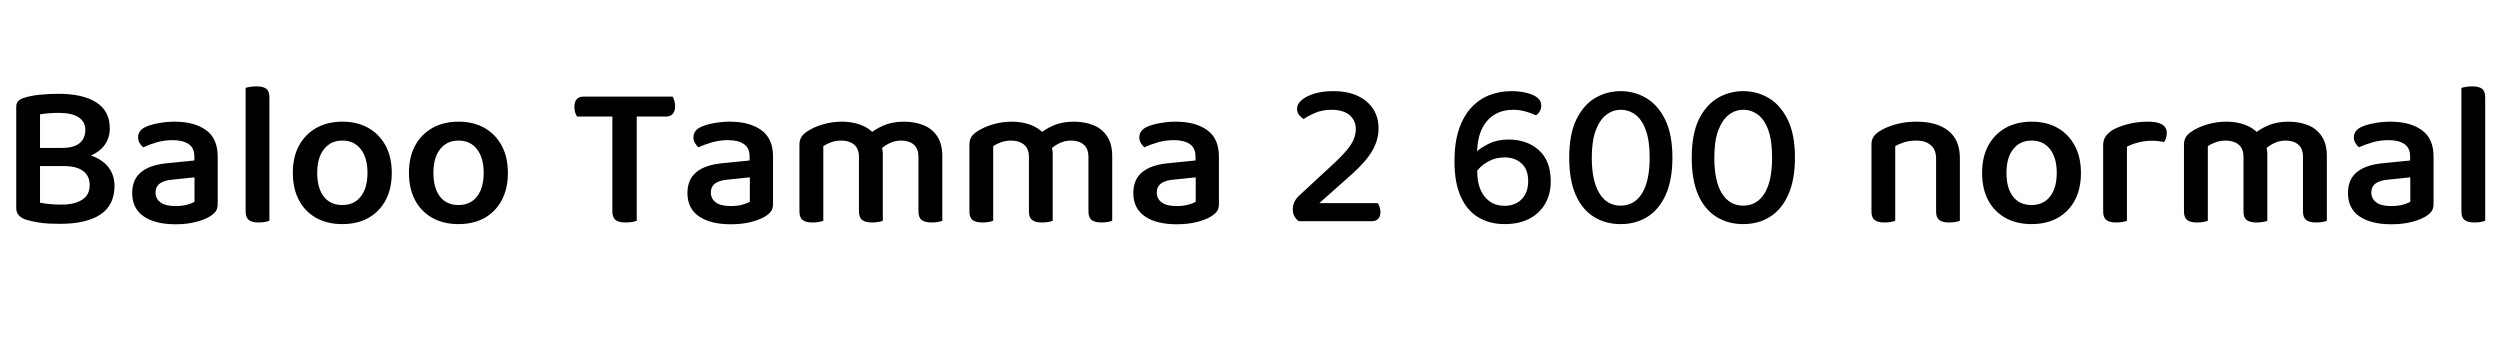 <svg xmlns="http://www.w3.org/2000/svg" xmlns:xlink="http://www.w3.org/1999/xlink" width="292.392" height="42.024"><path fill="black" d="M3.74 17.30L9.70 17.30L9.70 19.42L3.74 19.42L3.74 17.30ZM7.44 19.42L7.44 19.42L7.94 17.81Q9.77 17.81 10.97 18.31Q12.17 18.82 12.78 19.69Q13.39 20.57 13.39 21.74L13.39 21.74Q13.39 24 11.74 25.09Q10.08 26.18 7.03 26.18L7.03 26.18Q6.41 26.18 5.71 26.15Q5.02 26.11 4.33 25.99Q3.65 25.87 3.05 25.70L3.05 25.70Q1.90 25.32 1.90 24.34L1.90 24.34L1.90 12.48Q1.90 12.05 2.14 11.81Q2.38 11.57 2.78 11.45L2.78 11.45Q3.60 11.18 4.66 11.08Q5.71 10.97 6.84 10.97L6.84 10.97Q9.70 10.97 11.27 11.98Q12.84 12.98 12.84 15.02L12.84 15.02Q12.84 16.10 12.25 16.94Q11.66 17.78 10.48 18.25Q9.29 18.72 7.44 18.72L7.44 18.72L7.27 17.30Q8.62 17.30 9.30 16.75Q9.98 16.20 9.98 15.19L9.98 15.19Q9.98 14.23 9.19 13.72Q8.40 13.20 6.86 13.20L6.86 13.20Q6.24 13.20 5.68 13.25Q5.11 13.30 4.68 13.37L4.68 13.37L4.68 23.71Q5.16 23.81 5.83 23.87Q6.50 23.93 7.15 23.93L7.15 23.93Q8.74 23.93 9.61 23.36Q10.49 22.80 10.49 21.65L10.49 21.65Q10.49 20.57 9.71 19.99Q8.93 19.42 7.44 19.42ZM20.52 24.10L20.52 24.10L20.52 24.10Q21.29 24.10 21.88 23.94Q22.46 23.78 22.75 23.59L22.75 23.59L22.75 20.74L20.26 21Q19.25 21.07 18.72 21.44Q18.19 21.82 18.19 22.51L18.19 22.51Q18.19 23.23 18.76 23.66Q19.32 24.10 20.52 24.10ZM20.42 14.23L20.42 14.23L20.42 14.23Q22.73 14.23 24.10 15.22Q25.46 16.20 25.46 18.31L25.46 18.31L25.46 23.88Q25.46 24.43 25.20 24.76Q24.94 25.08 24.50 25.34L24.50 25.34Q23.83 25.73 22.82 25.98Q21.82 26.23 20.52 26.23L20.52 26.23Q18.17 26.23 16.81 25.31Q15.46 24.38 15.46 22.58L15.46 22.58Q15.46 21 16.48 20.15Q17.50 19.30 19.44 19.10L19.44 19.10L22.73 18.77L22.73 18.29Q22.73 17.30 22.06 16.85Q21.38 16.39 20.18 16.39L20.18 16.39Q19.25 16.39 18.35 16.64Q17.45 16.90 16.75 17.23L16.75 17.23Q16.51 17.04 16.33 16.73Q16.15 16.42 16.15 16.08L16.15 16.08Q16.15 15.24 17.06 14.83L17.06 14.83Q17.74 14.54 18.62 14.39Q19.51 14.23 20.42 14.23ZM28.73 24.74L28.73 19.54L31.51 19.70L31.51 25.82Q31.32 25.90 30.98 25.96Q30.65 26.02 30.24 26.02L30.24 26.02Q29.47 26.02 29.10 25.73Q28.73 25.44 28.73 24.74L28.73 24.74ZM31.51 11.38L31.51 21.12L28.73 20.95L28.73 10.27Q28.90 10.22 29.24 10.16Q29.59 10.10 29.98 10.10L29.98 10.10Q30.77 10.10 31.14 10.38Q31.51 10.66 31.51 11.38L31.51 11.38ZM45.82 20.21L45.82 20.21L45.82 20.21Q45.82 22.06 45.11 23.40Q44.40 24.74 43.10 25.48Q41.81 26.21 40.03 26.21L40.03 26.21Q38.28 26.21 36.97 25.48Q35.66 24.74 34.96 23.40Q34.25 22.06 34.25 20.21L34.25 20.21Q34.25 18.36 34.97 17.03Q35.69 15.70 37.00 14.96Q38.30 14.23 40.06 14.23L40.06 14.23Q41.78 14.23 43.08 14.96Q44.38 15.70 45.10 17.04Q45.82 18.38 45.82 20.21ZM40.03 16.44L40.03 16.44L40.03 16.44Q38.69 16.44 37.90 17.44Q37.10 18.43 37.10 20.21L37.10 20.21Q37.10 22.01 37.87 22.99Q38.64 23.98 40.03 23.98L40.03 23.98Q41.42 23.98 42.20 22.98Q42.98 21.98 42.98 20.21L42.98 20.21Q42.98 18.46 42.20 17.45Q41.42 16.44 40.03 16.44ZM59.40 20.21L59.40 20.21L59.40 20.21Q59.40 22.06 58.69 23.40Q57.98 24.74 56.69 25.48Q55.39 26.21 53.62 26.21L53.62 26.21Q51.86 26.21 50.56 25.48Q49.25 24.74 48.54 23.40Q47.83 22.06 47.83 20.21L47.83 20.21Q47.83 18.36 48.55 17.03Q49.27 15.70 50.58 14.96Q51.89 14.23 53.64 14.23L53.64 14.23Q55.37 14.23 56.66 14.96Q57.96 15.70 58.68 17.04Q59.40 18.38 59.40 20.21ZM53.62 16.44L53.62 16.44L53.62 16.44Q52.27 16.44 51.48 17.44Q50.69 18.43 50.69 20.21L50.69 20.21Q50.69 22.01 51.46 22.99Q52.22 23.98 53.62 23.98L53.62 23.98Q55.01 23.98 55.79 22.98Q56.57 21.98 56.57 20.21L56.57 20.21Q56.57 18.46 55.79 17.45Q55.01 16.44 53.62 16.44ZM77.93 13.63L72.19 13.63L72.12 11.30L78.67 11.30Q78.77 11.47 78.86 11.77Q78.96 12.07 78.96 12.41L78.96 12.41Q78.96 13.01 78.68 13.32Q78.41 13.63 77.93 13.63L77.93 13.63ZM68.21 11.30L73.97 11.30L74.04 13.63L67.49 13.63Q67.37 13.46 67.27 13.16Q67.18 12.86 67.18 12.50L67.18 12.50Q67.18 11.90 67.45 11.60Q67.73 11.30 68.21 11.30L68.21 11.30ZM71.62 24.70L71.62 12.98L74.47 12.98L74.47 25.82Q74.30 25.90 73.93 25.96Q73.56 26.02 73.15 26.02L73.15 26.02Q72.34 26.02 71.98 25.72Q71.62 25.42 71.62 24.70L71.62 24.70ZM85.46 24.10L85.46 24.10L85.46 24.10Q86.23 24.10 86.82 23.94Q87.41 23.78 87.70 23.59L87.70 23.59L87.70 20.74L85.20 21Q84.19 21.07 83.66 21.44Q83.14 21.82 83.14 22.51L83.14 22.51Q83.14 23.23 83.70 23.66Q84.26 24.10 85.46 24.10ZM85.37 14.23L85.37 14.23L85.37 14.23Q87.67 14.23 89.04 15.22Q90.41 16.20 90.41 18.31L90.41 18.31L90.41 23.88Q90.41 24.43 90.14 24.76Q89.88 25.08 89.45 25.34L89.45 25.34Q88.78 25.73 87.77 25.98Q86.76 26.23 85.46 26.23L85.46 26.23Q83.11 26.23 81.76 25.31Q80.40 24.38 80.40 22.58L80.40 22.58Q80.40 21 81.42 20.15Q82.44 19.30 84.38 19.10L84.38 19.10L87.67 18.77L87.67 18.29Q87.67 17.30 87 16.85Q86.33 16.39 85.13 16.39L85.13 16.39Q84.19 16.39 83.29 16.64Q82.39 16.90 81.70 17.23L81.70 17.23Q81.46 17.04 81.28 16.73Q81.10 16.42 81.10 16.08L81.10 16.08Q81.10 15.24 82.01 14.83L82.01 14.83Q82.68 14.54 83.57 14.39Q84.46 14.23 85.37 14.23ZM103.25 18.05L103.25 18.05L103.25 20.81L100.46 20.81L100.46 18.36Q100.46 17.38 99.89 16.91Q99.31 16.44 98.40 16.44L98.40 16.44Q97.75 16.44 97.20 16.64Q96.65 16.85 96.29 17.09L96.29 17.09L96.29 20.81L93.50 20.81L93.50 16.94Q93.50 16.39 93.73 16.02Q93.96 15.65 94.46 15.34L94.46 15.34Q95.18 14.86 96.26 14.54Q97.34 14.23 98.47 14.23L98.47 14.23Q99.65 14.23 100.63 14.59Q101.62 14.95 102.22 15.65L102.22 15.65Q102.38 15.79 102.52 15.94Q102.65 16.08 102.74 16.27L102.74 16.27Q102.96 16.61 103.10 17.08Q103.25 17.54 103.25 18.05ZM110.21 18.26L110.21 18.26L110.21 20.81L107.42 20.81L107.42 18.36Q107.42 17.38 106.87 16.91Q106.32 16.44 105.38 16.44L105.38 16.44Q104.71 16.44 104.08 16.73Q103.44 17.02 102.96 17.50L102.96 17.50L101.62 15.74Q102.31 15.12 103.33 14.68Q104.35 14.23 105.72 14.23L105.72 14.23Q106.99 14.23 108.01 14.64Q109.03 15.05 109.62 15.95Q110.21 16.85 110.21 18.26ZM93.50 24.74L93.50 19.63L96.29 19.63L96.29 25.82Q96.10 25.90 95.76 25.96Q95.42 26.02 95.02 26.02L95.02 26.02Q94.25 26.02 93.88 25.73Q93.50 25.44 93.50 24.74L93.50 24.74ZM100.46 24.74L100.46 19.63L103.25 19.63L103.25 25.82Q103.08 25.90 102.73 25.96Q102.38 26.02 101.98 26.02L101.98 26.02Q101.21 26.02 100.84 25.73Q100.46 25.44 100.46 24.74L100.46 24.74ZM107.42 24.74L107.42 19.63L110.21 19.63L110.21 25.82Q110.04 25.90 109.69 25.96Q109.34 26.02 108.96 26.02L108.96 26.02Q108.17 26.02 107.80 25.73Q107.42 25.44 107.42 24.74L107.42 24.74ZM123.12 18.05L123.12 18.05L123.12 20.81L120.34 20.81L120.34 18.36Q120.34 17.38 119.76 16.91Q119.18 16.44 118.27 16.44L118.27 16.44Q117.62 16.44 117.07 16.64Q116.52 16.85 116.16 17.09L116.16 17.09L116.16 20.81L113.38 20.81L113.38 16.94Q113.38 16.39 113.60 16.02Q113.83 15.65 114.34 15.34L114.34 15.34Q115.06 14.86 116.14 14.54Q117.22 14.23 118.34 14.23L118.34 14.23Q119.52 14.23 120.50 14.59Q121.49 14.95 122.09 15.65L122.09 15.65Q122.26 15.79 122.39 15.94Q122.52 16.08 122.62 16.27L122.62 16.27Q122.83 16.61 122.98 17.08Q123.12 17.54 123.12 18.05ZM130.08 18.26L130.08 18.26L130.08 20.81L127.30 20.81L127.30 18.36Q127.30 17.38 126.74 16.91Q126.19 16.44 125.26 16.44L125.26 16.44Q124.58 16.44 123.95 16.73Q123.31 17.02 122.83 17.50L122.83 17.50L121.49 15.74Q122.18 15.12 123.20 14.68Q124.22 14.23 125.59 14.23L125.59 14.23Q126.86 14.23 127.88 14.64Q128.90 15.05 129.49 15.95Q130.08 16.85 130.08 18.26ZM113.38 24.74L113.38 19.63L116.16 19.63L116.16 25.82Q115.97 25.90 115.63 25.96Q115.30 26.02 114.89 26.02L114.89 26.02Q114.12 26.02 113.75 25.73Q113.38 25.44 113.38 24.74L113.38 24.74ZM120.34 24.74L120.34 19.63L123.12 19.63L123.12 25.82Q122.95 25.90 122.60 25.96Q122.26 26.02 121.85 26.02L121.85 26.02Q121.08 26.02 120.71 25.73Q120.34 25.44 120.34 24.74L120.34 24.74ZM127.30 24.74L127.30 19.63L130.08 19.63L130.08 25.82Q129.91 25.90 129.56 25.96Q129.22 26.02 128.83 26.02L128.83 26.02Q128.04 26.02 127.67 25.73Q127.30 25.44 127.30 24.74L127.30 24.74ZM137.62 24.10L137.62 24.10L137.62 24.10Q138.38 24.10 138.97 23.94Q139.56 23.78 139.85 23.59L139.85 23.59L139.85 20.74L137.35 21Q136.34 21.07 135.82 21.44Q135.29 21.82 135.29 22.51L135.29 22.51Q135.29 23.23 135.85 23.66Q136.42 24.10 137.62 24.10ZM137.52 14.23L137.52 14.23L137.52 14.23Q139.82 14.23 141.19 15.22Q142.56 16.20 142.56 18.31L142.56 18.31L142.56 23.88Q142.56 24.43 142.30 24.76Q142.03 25.08 141.60 25.34L141.60 25.34Q140.93 25.73 139.92 25.98Q138.91 26.23 137.62 26.23L137.62 26.23Q135.26 26.23 133.91 25.31Q132.55 24.38 132.55 22.58L132.55 22.58Q132.55 21 133.57 20.15Q134.59 19.30 136.54 19.10L136.54 19.10L139.82 18.77L139.82 18.29Q139.82 17.30 139.15 16.85Q138.48 16.39 137.28 16.39L137.28 16.39Q136.34 16.39 135.44 16.64Q134.54 16.90 133.85 17.23L133.85 17.23Q133.61 17.04 133.43 16.73Q133.25 16.42 133.25 16.08L133.25 16.08Q133.25 15.24 134.16 14.83L134.16 14.83Q134.83 14.54 135.72 14.39Q136.61 14.23 137.52 14.23ZM151.70 12.72L151.70 12.72L151.70 12.72Q151.70 12.14 152.27 11.68Q152.83 11.21 153.79 10.93Q154.75 10.66 155.93 10.66L155.93 10.66Q157.61 10.66 158.80 11.22Q159.98 11.78 160.61 12.76Q161.23 13.73 161.23 15.02L161.23 15.02Q161.23 16.37 160.50 17.63Q159.77 18.89 158.06 20.42L158.06 20.42L154.30 23.76L161.14 23.76Q161.26 23.93 161.35 24.20Q161.45 24.48 161.45 24.79L161.45 24.79Q161.45 25.32 161.18 25.60Q160.92 25.87 160.46 25.87L160.46 25.87L151.90 25.87Q151.56 25.63 151.38 25.28Q151.20 24.94 151.20 24.50L151.20 24.50Q151.20 24 151.40 23.59Q151.61 23.18 151.92 22.90L151.92 22.90L156.05 19.08Q157.46 17.76 158.02 16.88Q158.57 16.01 158.57 15.10L158.57 15.10Q158.57 14.09 157.84 13.46Q157.10 12.84 155.71 12.84L155.71 12.84Q154.68 12.84 153.85 13.19Q153.02 13.54 152.47 13.92L152.47 13.92Q152.18 13.75 151.94 13.45Q151.70 13.15 151.70 12.72ZM180.26 12.34L180.26 12.34L180.26 12.34Q180.26 12.70 180.08 13.02Q179.90 13.34 179.64 13.49L179.64 13.49Q179.09 13.22 178.39 13.03Q177.70 12.84 176.95 12.84L176.95 12.84Q175.78 12.84 174.85 13.37Q173.93 13.90 173.38 14.96Q172.82 16.03 172.75 17.69L172.75 17.69Q173.21 17.26 174.17 16.79Q175.13 16.32 176.42 16.32L176.42 16.32Q178.61 16.32 179.99 17.57Q181.37 18.82 181.37 21.22L181.37 21.22Q181.37 22.68 180.72 23.82Q180.07 24.96 178.87 25.58Q177.67 26.21 175.97 26.21L175.97 26.21Q174.24 26.21 172.92 25.43Q171.60 24.65 170.86 23.03Q170.11 21.41 170.11 18.86L170.11 18.86Q170.11 16.66 170.65 15.08Q171.19 13.51 172.12 12.54Q173.04 11.57 174.24 11.11Q175.44 10.66 176.76 10.66L176.76 10.66Q177.74 10.66 178.55 10.86Q179.35 11.06 179.81 11.42Q180.26 11.78 180.26 12.34ZM175.97 24.07L175.97 24.07L175.97 24.07Q177.22 24.07 177.97 23.30Q178.73 22.54 178.73 21.17L178.73 21.17Q178.73 19.82 177.96 19.12Q177.19 18.41 175.99 18.41L175.99 18.41Q174.91 18.41 174.07 18.88Q173.23 19.34 172.73 20.02L172.73 20.02L172.78 20.09Q172.78 21.94 173.64 23.00Q174.50 24.07 175.97 24.07ZM192.94 18.43L192.94 18.43L192.94 18.43Q192.94 16.46 192.49 15.23Q192.05 13.99 191.28 13.42Q190.51 12.84 189.55 12.84L189.55 12.84Q188.62 12.84 187.85 13.44Q187.08 14.04 186.62 15.28Q186.17 16.51 186.17 18.43L186.17 18.43Q186.17 21.17 187.06 22.61Q187.94 24.05 189.55 24.05L189.55 24.05Q191.16 24.05 192.05 22.61Q192.94 21.17 192.94 18.43ZM189.55 26.21L189.55 26.21L189.55 26.21Q187.78 26.21 186.41 25.36Q185.04 24.50 184.28 22.78Q183.53 21.05 183.53 18.43L183.53 18.43Q183.53 15.70 184.36 13.99Q185.18 12.29 186.55 11.47Q187.92 10.66 189.55 10.66L189.55 10.66Q191.18 10.66 192.56 11.48Q193.94 12.31 194.77 14.03Q195.60 15.74 195.60 18.43L195.60 18.43Q195.60 21.02 194.83 22.75Q194.06 24.48 192.71 25.34Q191.35 26.21 189.55 26.21ZM207.26 18.43L207.26 18.43L207.26 18.43Q207.26 16.46 206.82 15.23Q206.38 13.99 205.61 13.42Q204.84 12.84 203.88 12.84L203.88 12.84Q202.94 12.84 202.18 13.44Q201.41 14.04 200.95 15.28Q200.50 16.51 200.50 18.43L200.50 18.43Q200.50 21.17 201.38 22.61Q202.27 24.05 203.88 24.05L203.88 24.05Q205.49 24.05 206.38 22.61Q207.26 21.17 207.26 18.43ZM203.88 26.21L203.88 26.21L203.88 26.21Q202.10 26.21 200.74 25.36Q199.37 24.50 198.61 22.78Q197.86 21.05 197.86 18.43L197.86 18.43Q197.86 15.70 198.68 13.99Q199.51 12.29 200.88 11.47Q202.25 10.66 203.88 10.66L203.88 10.66Q205.51 10.66 206.89 11.48Q208.27 12.31 209.10 14.03Q209.93 15.74 209.93 18.43L209.93 18.43Q209.93 21.02 209.16 22.75Q208.39 24.48 207.04 25.34Q205.68 26.21 203.88 26.21ZM229.22 18.48L229.22 18.48L229.22 20.83L226.44 20.83L226.44 18.58Q226.44 17.47 225.80 16.96Q225.17 16.44 224.14 16.44L224.14 16.44Q223.37 16.44 222.74 16.63Q222.12 16.82 221.66 17.09L221.66 17.09L221.66 20.83L218.88 20.83L218.88 16.94Q218.88 16.37 219.11 16.01Q219.34 15.65 219.84 15.34L219.84 15.34Q220.54 14.88 221.65 14.56Q222.77 14.23 224.14 14.23L224.14 14.23Q226.54 14.23 227.88 15.30Q229.22 16.37 229.22 18.48ZM218.88 24.74L218.88 19.63L221.66 19.63L221.66 25.82Q221.47 25.90 221.14 25.96Q220.80 26.02 220.39 26.02L220.39 26.02Q219.62 26.02 219.25 25.73Q218.88 25.44 218.88 24.74L218.88 24.74ZM226.44 24.74L226.44 19.63L229.22 19.63L229.22 25.82Q229.06 25.90 228.71 25.96Q228.36 26.02 227.95 26.02L227.95 26.02Q227.18 26.02 226.81 25.73Q226.44 25.44 226.44 24.74L226.44 24.74ZM243.38 20.21L243.38 20.21L243.38 20.21Q243.38 22.06 242.68 23.40Q241.97 24.74 240.67 25.48Q239.38 26.21 237.60 26.21L237.60 26.21Q235.85 26.21 234.54 25.48Q233.23 24.74 232.52 23.40Q231.82 22.06 231.82 20.21L231.82 20.21Q231.82 18.36 232.54 17.03Q233.26 15.70 234.56 14.96Q235.87 14.23 237.62 14.23L237.62 14.23Q239.35 14.23 240.65 14.96Q241.94 15.70 242.66 17.04Q243.38 18.38 243.38 20.21ZM237.60 16.44L237.60 16.44L237.60 16.44Q236.26 16.44 235.46 17.44Q234.67 18.43 234.67 20.21L234.67 20.21Q234.67 22.01 235.44 22.99Q236.21 23.98 237.60 23.98L237.60 23.98Q238.99 23.98 239.77 22.98Q240.55 21.98 240.55 20.21L240.55 20.21Q240.55 18.46 239.77 17.45Q238.99 16.44 237.60 16.44ZM248.76 17.16L248.76 17.16L248.76 20.54L245.98 20.54L245.98 16.99Q245.98 16.39 246.24 16.00Q246.50 15.60 247.03 15.24L247.03 15.24Q247.75 14.81 248.86 14.52Q249.96 14.23 251.23 14.23L251.23 14.23Q253.42 14.23 253.42 15.55L253.42 15.55Q253.42 15.86 253.33 16.14Q253.25 16.42 253.10 16.61L253.10 16.61Q252.86 16.56 252.49 16.51Q252.12 16.46 251.74 16.46L251.74 16.46Q250.82 16.46 250.06 16.67Q249.29 16.87 248.76 17.16ZM245.98 24.74L245.98 19.54L248.76 19.70L248.76 25.82Q248.57 25.90 248.23 25.96Q247.90 26.02 247.49 26.02L247.49 26.02Q246.72 26.02 246.35 25.73Q245.98 25.44 245.98 24.74L245.98 24.74ZM265.18 18.05L265.18 18.05L265.18 20.81L262.39 20.81L262.39 18.36Q262.39 17.38 261.82 16.91Q261.24 16.44 260.33 16.44L260.33 16.44Q259.68 16.44 259.13 16.64Q258.58 16.85 258.22 17.09L258.22 17.09L258.22 20.81L255.43 20.81L255.43 16.94Q255.43 16.39 255.66 16.02Q255.89 15.65 256.39 15.34L256.39 15.34Q257.11 14.86 258.19 14.54Q259.27 14.23 260.40 14.23L260.40 14.23Q261.58 14.23 262.56 14.59Q263.54 14.95 264.14 15.65L264.14 15.65Q264.31 15.79 264.44 15.94Q264.58 16.08 264.67 16.27L264.67 16.27Q264.89 16.61 265.03 17.08Q265.18 17.54 265.18 18.05ZM272.14 18.26L272.14 18.26L272.14 20.81L269.35 20.81L269.35 18.36Q269.35 17.38 268.80 16.91Q268.25 16.44 267.31 16.44L267.31 16.44Q266.64 16.44 266.00 16.73Q265.37 17.02 264.89 17.50L264.89 17.50L263.54 15.74Q264.24 15.12 265.26 14.68Q266.28 14.23 267.65 14.23L267.65 14.23Q268.92 14.23 269.94 14.64Q270.96 15.05 271.55 15.95Q272.14 16.85 272.14 18.26ZM255.43 24.74L255.43 19.63L258.22 19.63L258.22 25.82Q258.02 25.90 257.69 25.96Q257.35 26.02 256.94 26.02L256.94 26.02Q256.18 26.02 255.80 25.73Q255.43 25.44 255.43 24.74L255.43 24.74ZM262.39 24.74L262.39 19.63L265.18 19.63L265.18 25.82Q265.01 25.90 264.66 25.96Q264.31 26.02 263.90 26.02L263.90 26.02Q263.14 26.02 262.76 25.73Q262.39 25.44 262.39 24.74L262.39 24.74ZM269.35 24.74L269.35 19.63L272.14 19.63L272.14 25.82Q271.97 25.90 271.62 25.96Q271.27 26.02 270.89 26.02L270.89 26.02Q270.10 26.02 269.72 25.73Q269.35 25.44 269.35 24.74L269.35 24.74ZM279.67 24.10L279.67 24.10L279.67 24.10Q280.44 24.10 281.03 23.94Q281.62 23.78 281.90 23.59L281.90 23.59L281.90 20.74L279.41 21Q278.40 21.07 277.87 21.44Q277.34 21.82 277.34 22.51L277.34 22.51Q277.34 23.23 277.91 23.66Q278.47 24.10 279.67 24.10ZM279.58 14.23L279.58 14.23L279.58 14.23Q281.88 14.23 283.25 15.22Q284.62 16.20 284.62 18.31L284.62 18.31L284.62 23.88Q284.62 24.43 284.35 24.76Q284.09 25.08 283.66 25.34L283.66 25.34Q282.98 25.73 281.98 25.98Q280.97 26.23 279.67 26.23L279.67 26.23Q277.32 26.23 275.96 25.31Q274.61 24.38 274.61 22.58L274.61 22.58Q274.61 21 275.63 20.15Q276.65 19.30 278.59 19.10L278.59 19.10L281.88 18.77L281.88 18.29Q281.88 17.30 281.21 16.85Q280.54 16.39 279.34 16.39L279.34 16.39Q278.40 16.39 277.50 16.64Q276.60 16.90 275.90 17.23L275.90 17.23Q275.66 17.04 275.48 16.73Q275.30 16.42 275.30 16.08L275.30 16.08Q275.30 15.24 276.22 14.83L276.22 14.83Q276.89 14.54 277.78 14.39Q278.66 14.23 279.58 14.23ZM287.88 24.74L287.88 19.54L290.66 19.70L290.66 25.82Q290.47 25.90 290.14 25.96Q289.80 26.02 289.39 26.02L289.39 26.02Q288.62 26.02 288.25 25.73Q287.88 25.44 287.88 24.74L287.88 24.74ZM290.66 11.38L290.66 21.12L287.88 20.95L287.88 10.27Q288.05 10.22 288.40 10.16Q288.74 10.10 289.13 10.10L289.13 10.10Q289.92 10.10 290.29 10.38Q290.66 10.66 290.66 11.38L290.66 11.38Z"/></svg>